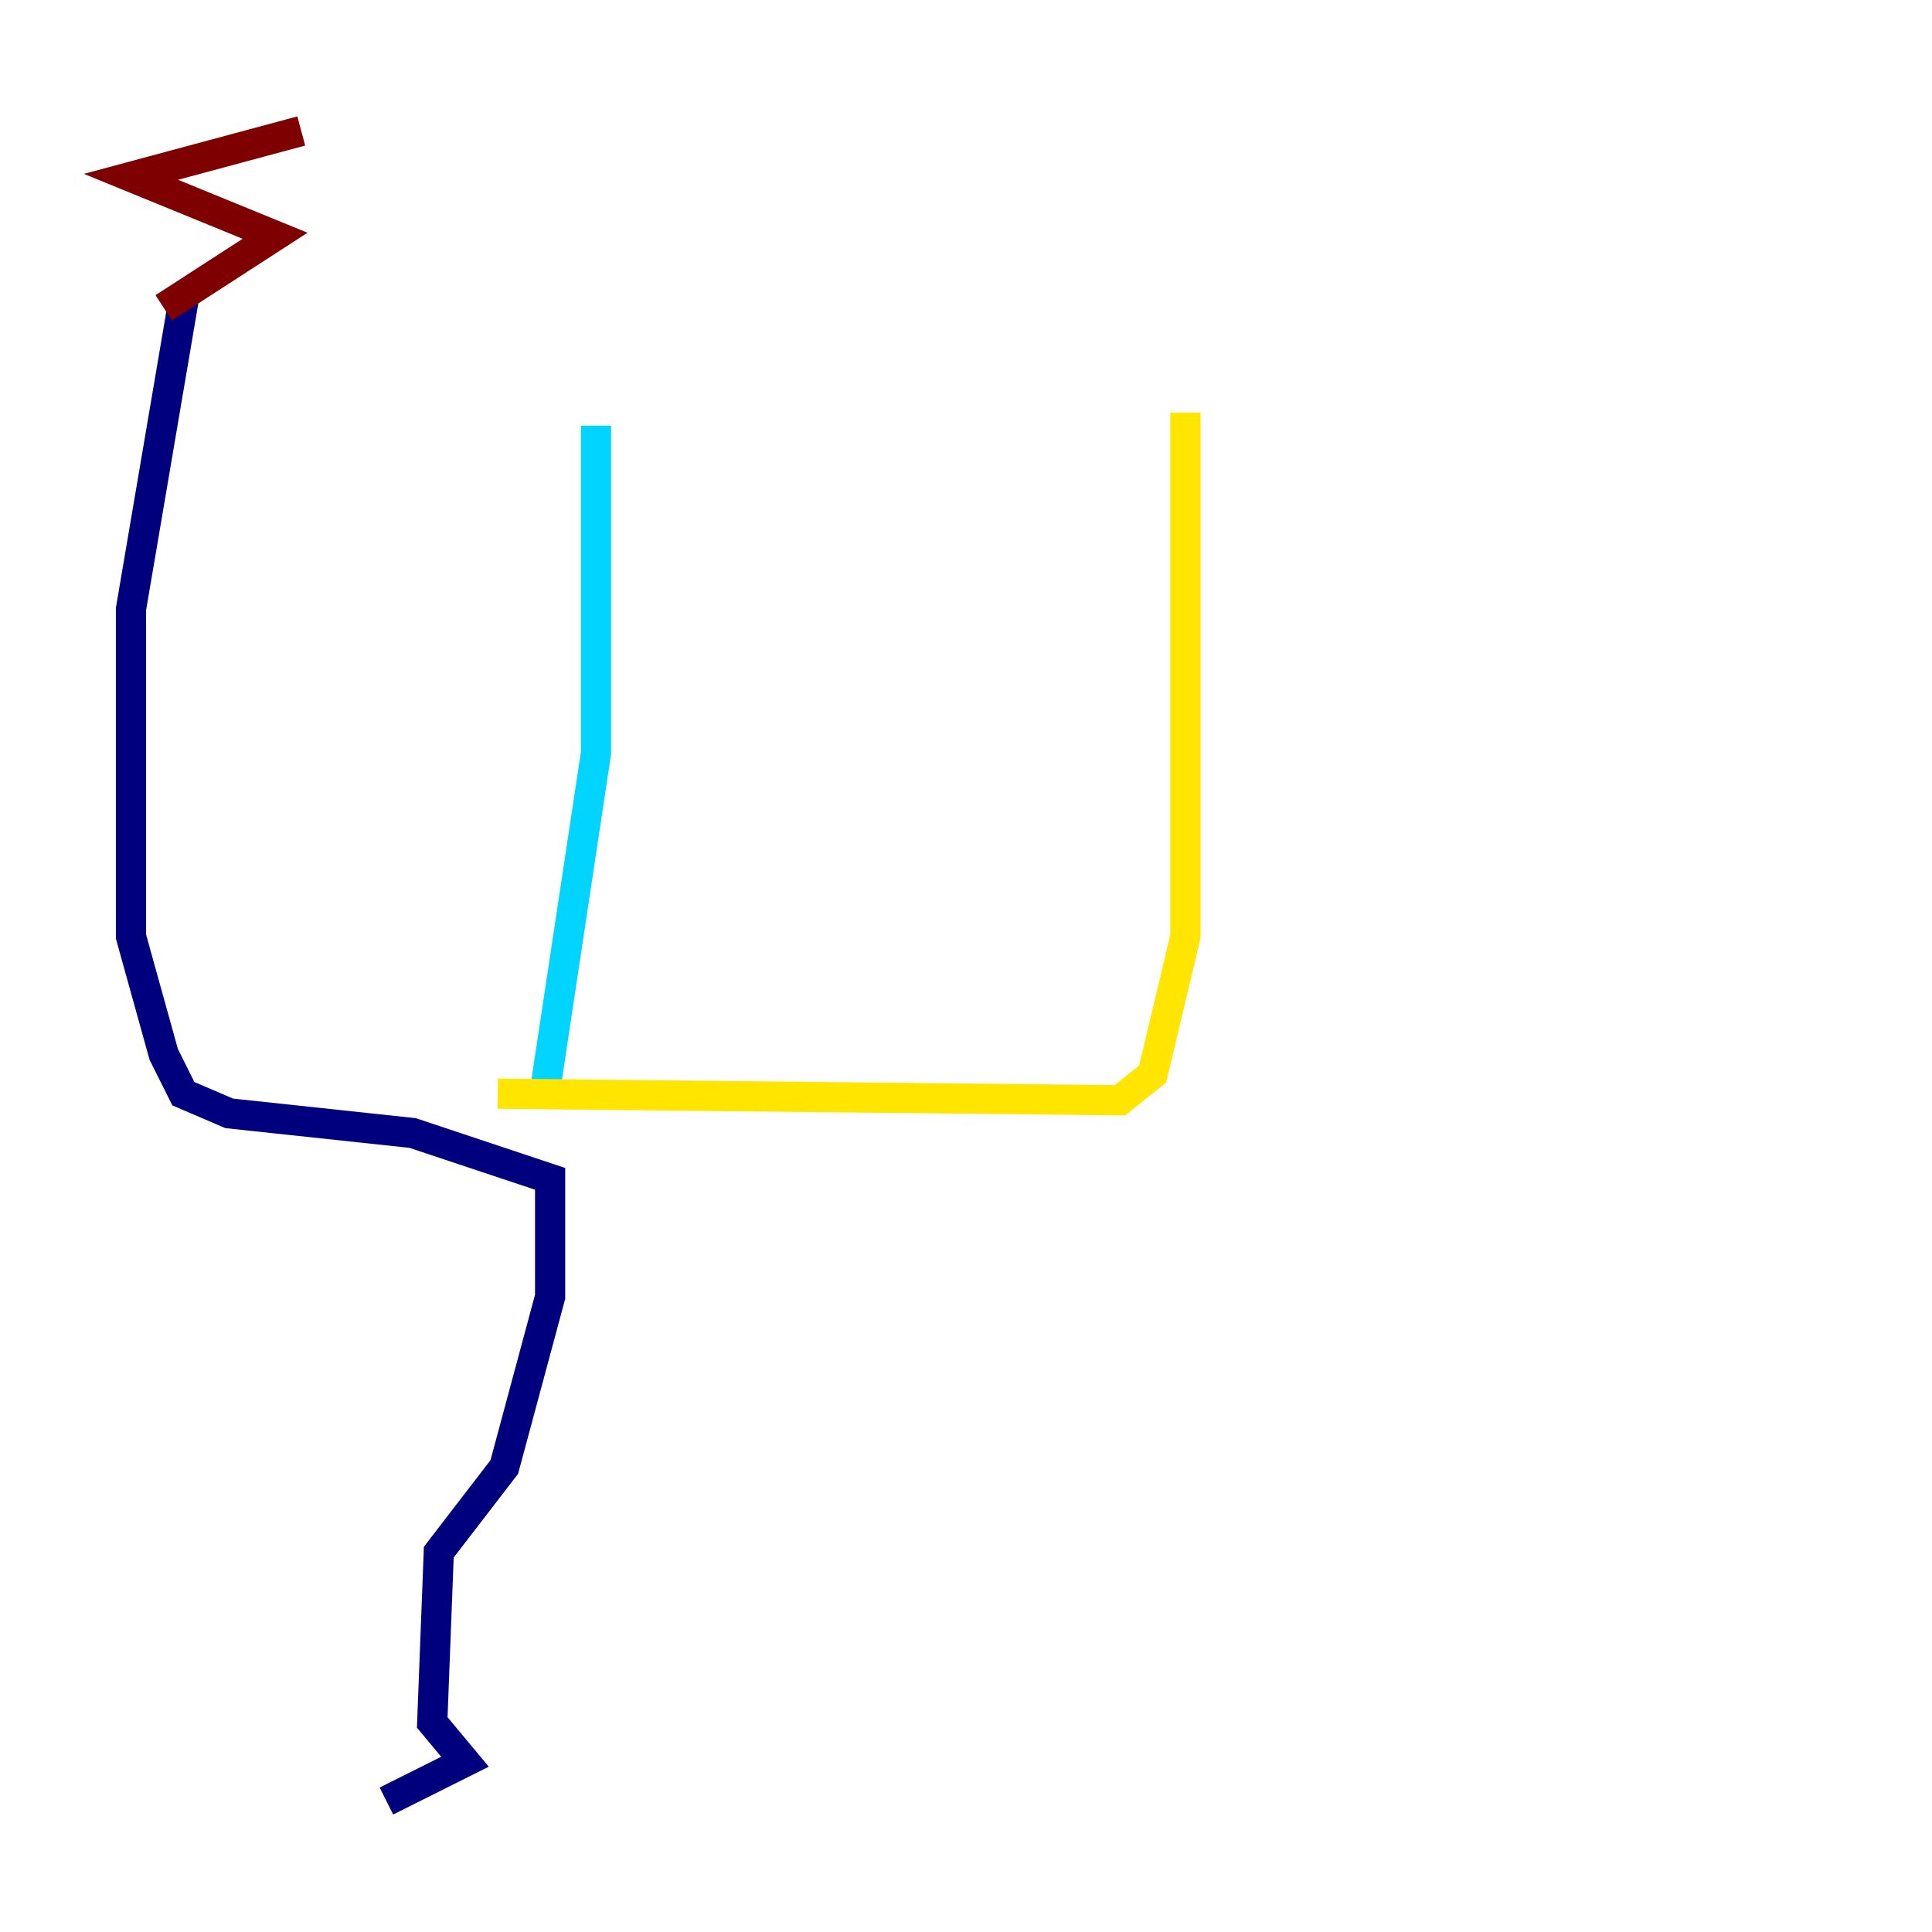 <?xml version="1.0" encoding="utf-8" ?>
<svg baseProfile="tiny" height="128" version="1.2" viewBox="0,0,128,128" width="128" xmlns="http://www.w3.org/2000/svg" xmlns:ev="http://www.w3.org/2001/xml-events" xmlns:xlink="http://www.w3.org/1999/xlink"><defs /><polyline fill="none" points="25.6,119.322 30.807,116.719 28.637,114.115 29.071,102.834 33.41,97.193 36.447,85.912 36.447,78.102 27.336,75.064 15.186,73.763 12.149,72.461 10.848,69.858 8.678,62.047 8.678,40.352 12.149,19.959" stroke="#00007f" stroke-width="2" /><polyline fill="none" points="36.014,72.895 39.485,49.898 39.485,28.203" stroke="#00d4ff" stroke-width="2" /><polyline fill="none" points="32.976,72.461 74.197,72.895 76.366,71.159 78.536,62.047 78.536,27.336" stroke="#ffe500" stroke-width="2" /><polyline fill="none" points="10.848,20.393 18.224,15.62 8.678,11.715 19.959,8.678" stroke="#7f0000" stroke-width="2" /></svg>